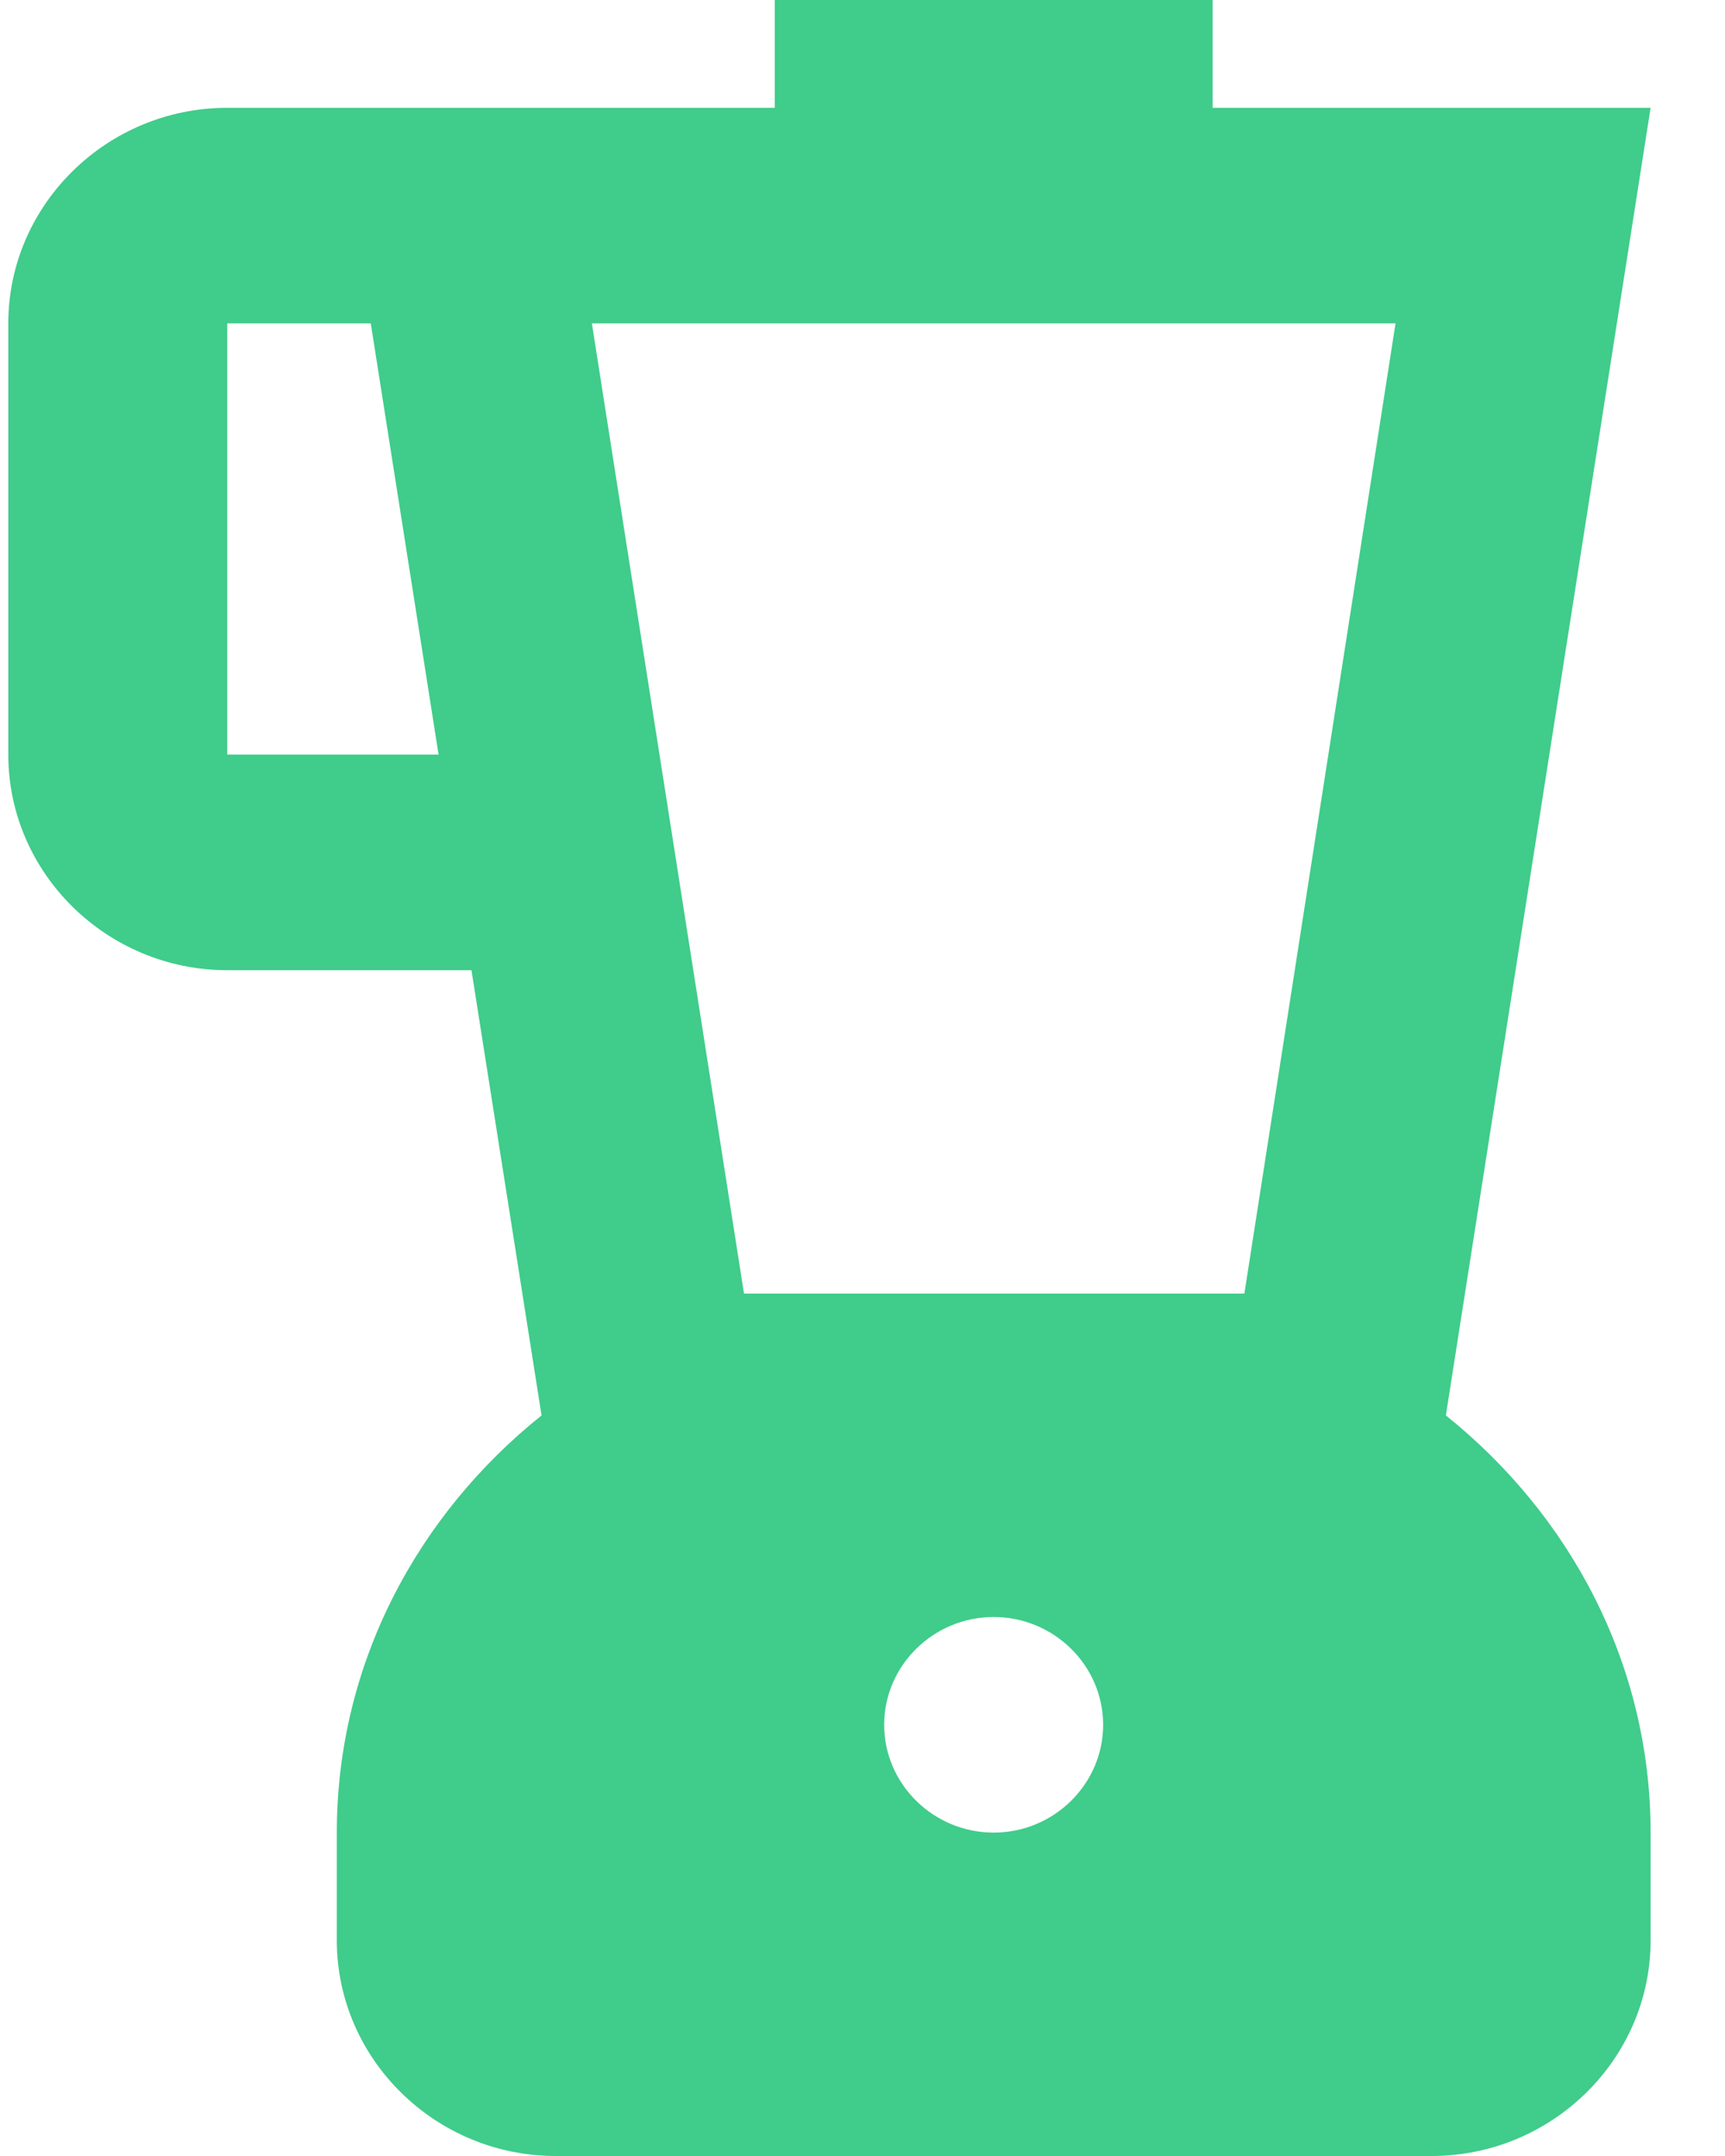 <svg width="16" height="20" viewBox="0 0 16 20" fill="none" xmlns="http://www.w3.org/2000/svg">
<path d="M13.411 13.13L15.31 1H11.248V0H7.186V1H2.108C0.991 1 0.077 1.9 0.077 3V7C0.077 8.1 0.991 9 2.108 9H4.373L5.023 13.13C3.875 14.05 3.124 15.43 3.124 17V18C3.124 19.1 4.038 20 5.155 20H13.279C14.396 20 15.31 19.1 15.31 18V17C15.31 15.43 14.558 14.05 13.411 13.13ZM2.108 7V3H3.439L4.068 7H2.108ZM9.217 17C8.658 17 8.201 16.55 8.201 16C8.201 15.45 8.658 15 9.217 15C9.775 15 10.232 15.45 10.232 16C10.232 16.55 9.775 17 9.217 17ZM11.542 12H6.901L5.49 3H12.944L11.542 12Z" fill="#40CC8B"/>
</svg>
